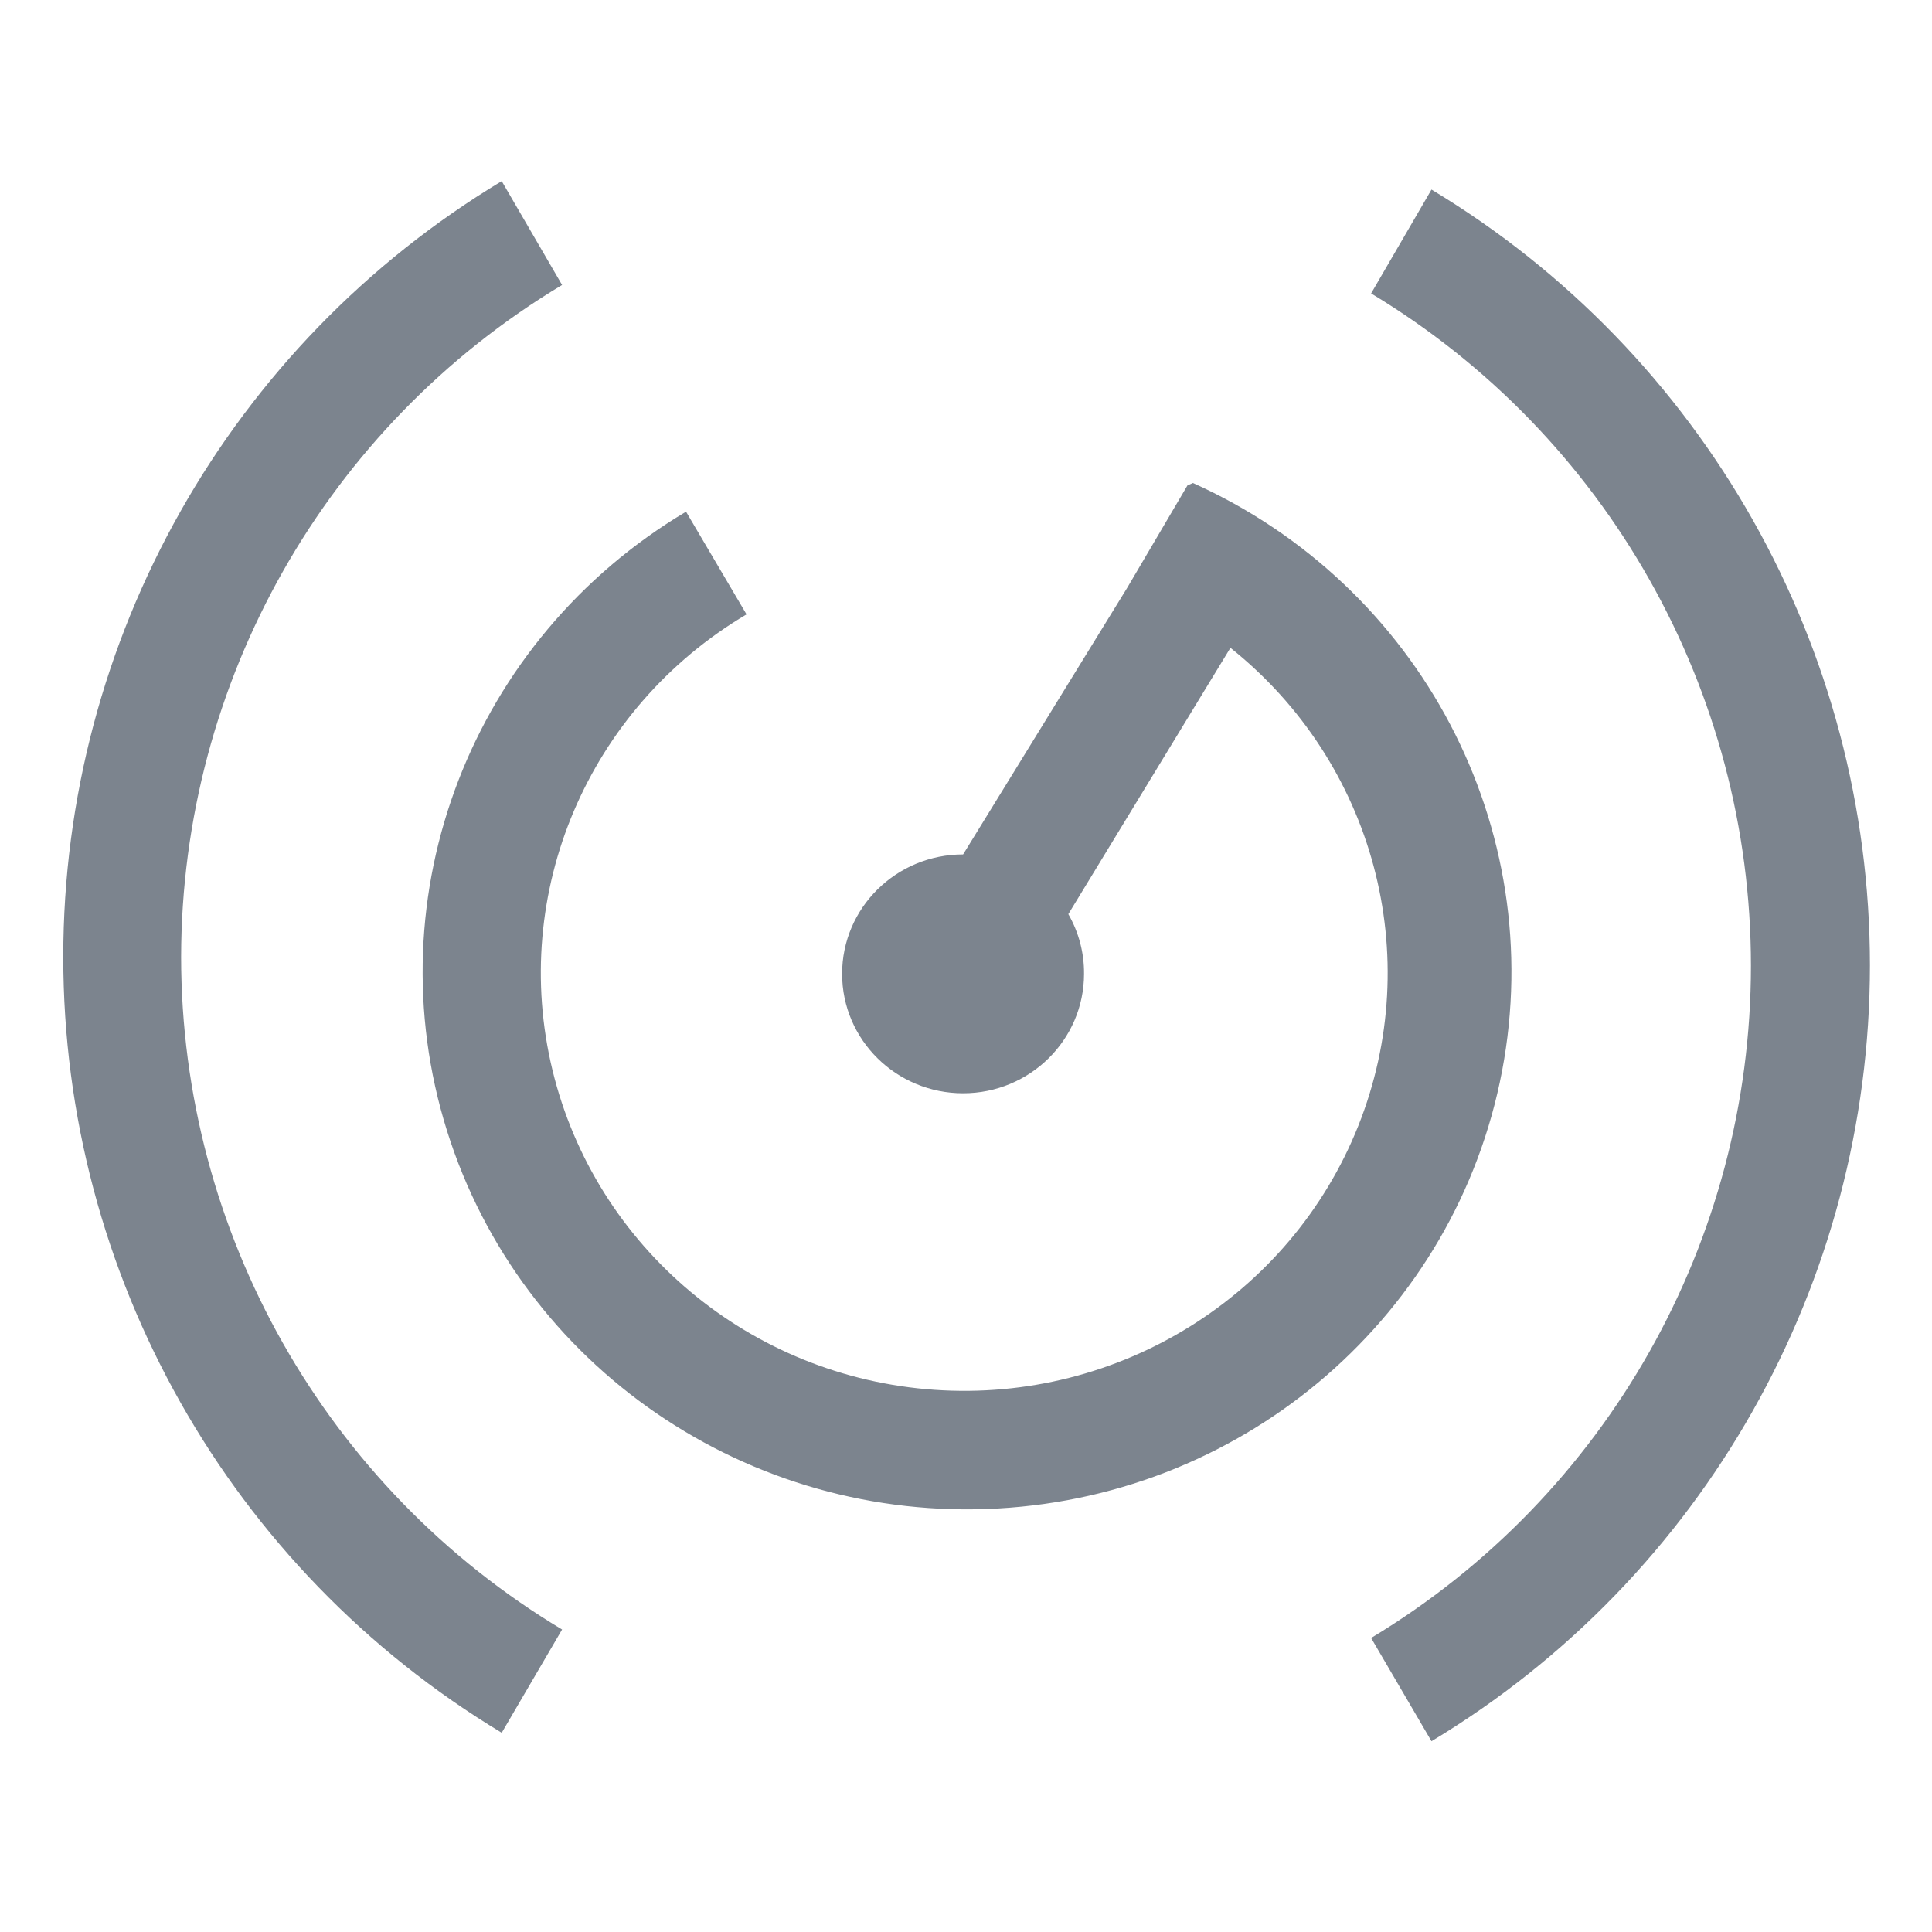<?xml version="1.0" encoding="UTF-8"?>
<svg width="32px" height="32px" viewBox="0 0 32 32" version="1.1" xmlns="http://www.w3.org/2000/svg" xmlns:xlink="http://www.w3.org/1999/xlink">
    <!-- Generator: Sketch 52.6 (67491) - http://www.bohemiancoding.com/sketch -->
    <title>云监控-32px</title>
    <desc>Created with Sketch.</desc>
    <g id="云监控-32px" stroke="none" stroke-width="1" fill="none" fill-rule="evenodd">
        <rect id="Rectangle-Copy" fill="#444444" opacity="0" x="0" y="0" width="32" height="32"></rect>
        <path d="M16,1 L15.63,1 L16.4,1 L16,1 Z M3,15.85 C3.006,11.29 5.4,7.067 9.31,4.72 L8.31,3 C3.804,5.714 1.048,10.59 1.048,15.85 C1.048,21.11 3.804,25.986 8.31,28.7 L9.31,26.99 C5.397,24.642 3.002,20.413 3,15.85 Z M22.71,4.86 C26.614,7.212 29.001,11.437 29.001,15.995 C29.001,20.553 26.614,24.778 22.71,27.13 L23.71,28.84 C28.216,26.126 30.972,21.25 30.972,15.99 C30.972,10.73 28.216,5.854 23.71,3.14 L22.71,4.86 Z M19.668,8.04 L18.667,9.741 L15.952,14.152 C14.845,14.152 13.948,15.037 13.948,16.13 C13.948,17.222 14.845,18.108 15.952,18.108 C17.058,18.108 17.955,17.222 17.955,16.13 C17.958,15.783 17.868,15.442 17.695,15.141 L20.38,10.73 C22.761,12.63 23.618,15.836 22.497,18.649 C21.376,21.461 18.536,23.231 15.481,23.02 C12.427,22.809 9.865,20.666 9.151,17.726 C8.438,14.787 9.739,11.73 12.365,10.176 L11.363,8.475 C7.813,10.587 6.179,14.817 7.403,18.727 C8.627,22.637 12.394,25.219 16.533,24.985 C20.671,24.751 24.115,21.761 24.879,17.739 C25.643,13.717 23.53,9.698 19.759,8 L19.668,8.04 Z" id="_复合路径_" fill="#7C848E" fill-rule="nonzero"></path>
    </g>
</svg>
